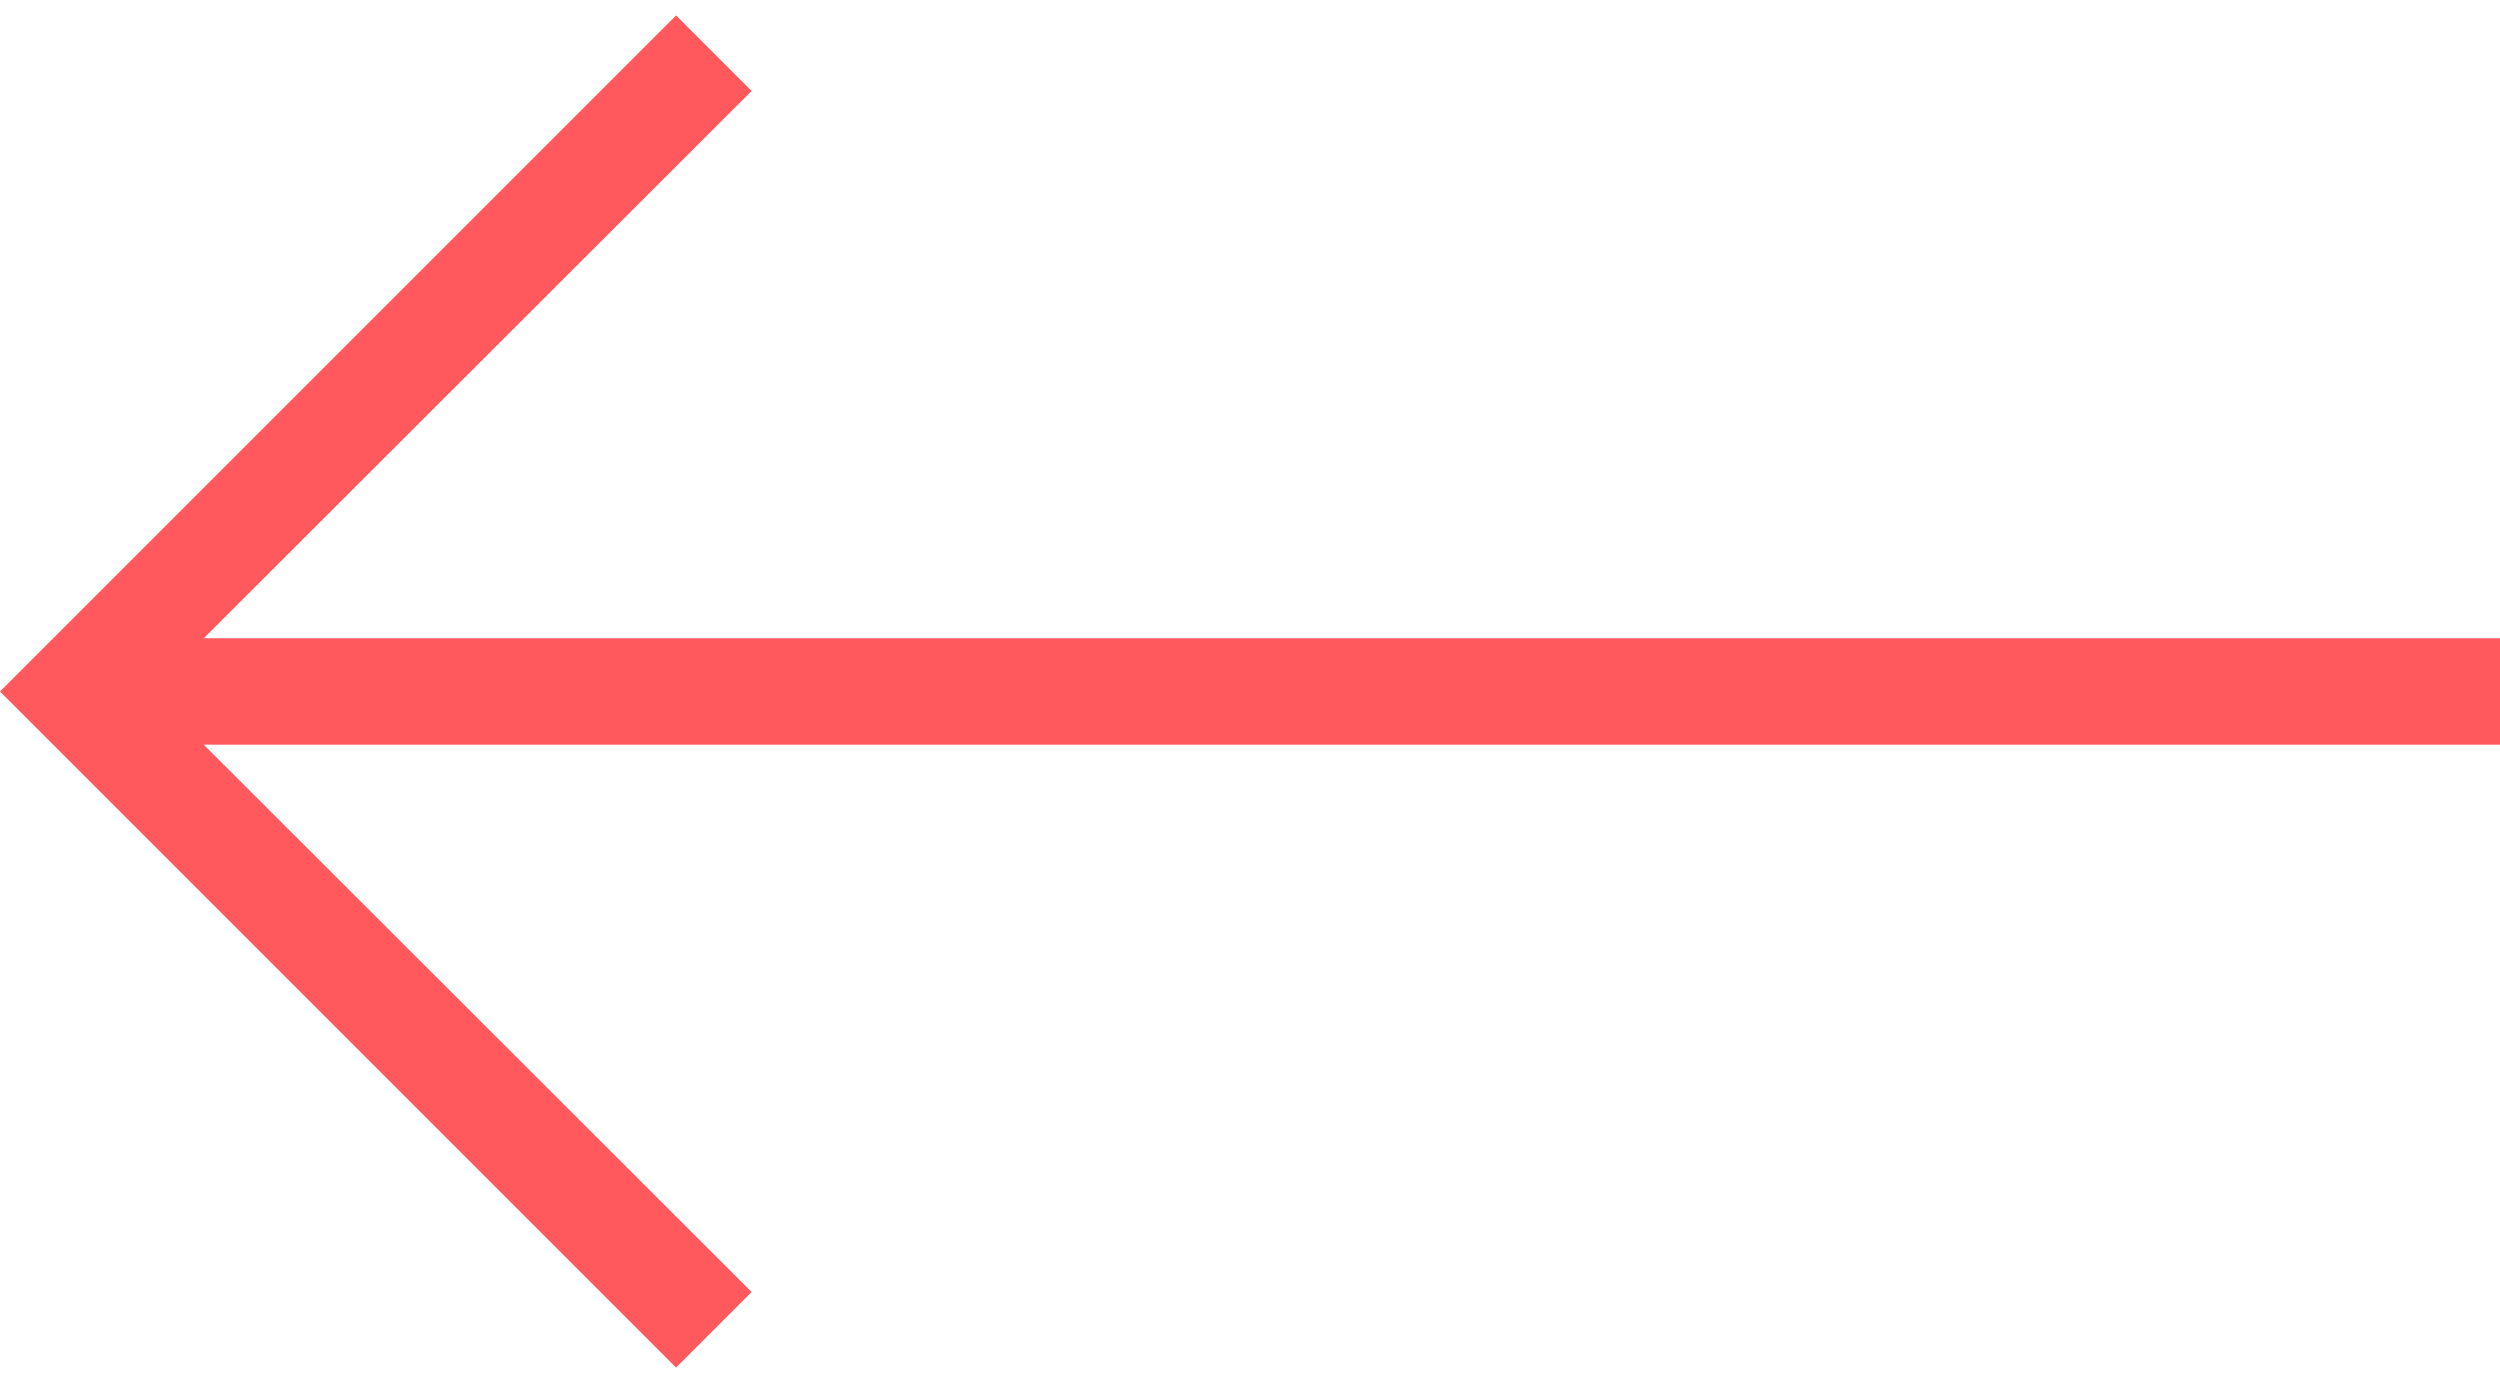 <svg width="47" height="26" viewBox="0 0 47 26" fill="none" xmlns="http://www.w3.org/2000/svg">
<path d="M12.71 0.29L-5.55572e-07 13L12.71 25.71L14.13 24.29L3.83 14L47 14L47 12L3.83 12L14.13 1.71L12.71 0.29Z" fill="#FF585D"/>
</svg>
